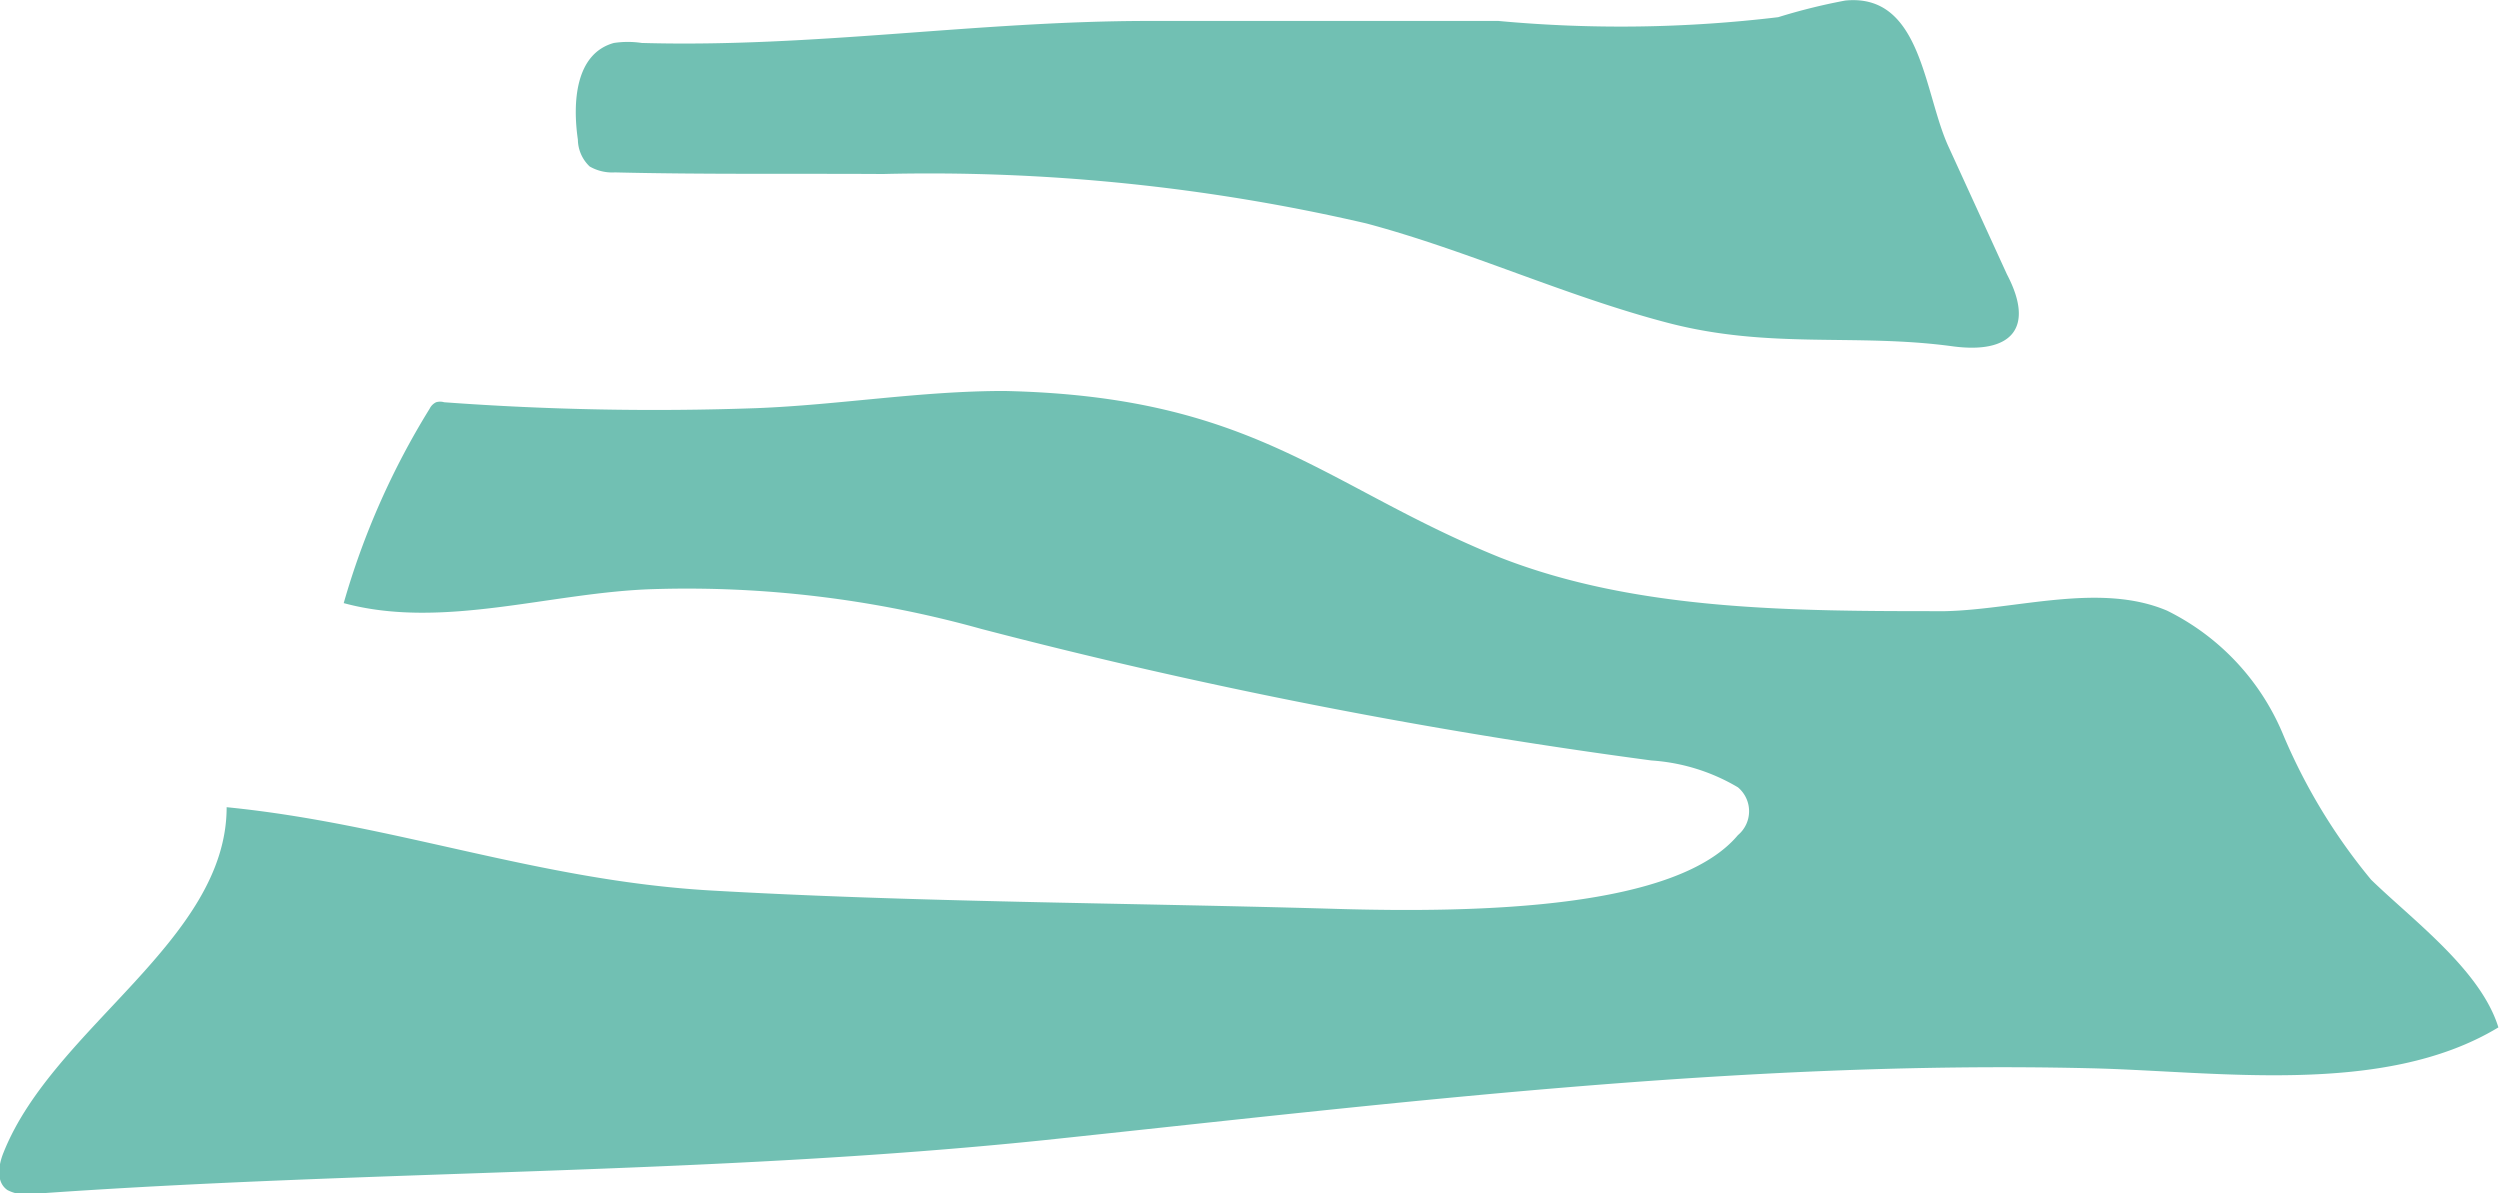 <svg xmlns="http://www.w3.org/2000/svg" viewBox="0 0 46.55 22.22"><defs><style>.cls-1{fill:#71c0b3;}</style></defs><title>Cloud Back</title><g id="Layer_2" data-name="Layer 2"><g id="Logo"><path class="cls-1" d="M36.22,11.38c-2.8,0-5.74,0-8.29-1-3.27-1.32-4.56-3-9.23-3.1-1.57,0-3.07.26-4.62.32a53.55,53.55,0,0,1-5.81-.11.26.26,0,0,0-.15,0A.26.26,0,0,0,8,7.61a14.37,14.37,0,0,0-1.6,3.62c1.84.5,3.85-.2,5.75-.26a20.36,20.36,0,0,1,6.12.74,103.5,103.5,0,0,0,12.48,2.45,3.62,3.62,0,0,1,1.61.5.58.58,0,0,1,0,.89c-1.13,1.35-4.69,1.46-7.59,1.37-3.83-.11-7.73-.12-11.55-.34-3.22-.19-5.88-1.24-9-1.55,0,2.48-3.22,4.1-4.15,6.42-.1.24-.15.56.07.71a.76.76,0,0,0,.48.07c6.28-.45,12.53-.35,18.82-1,6.45-.68,12.93-1.49,19.44-1.34,2.38.05,5.49.54,7.64-.76-.33-1.07-1.6-2-2.37-2.75a10.79,10.79,0,0,1-1.65-2.73,4.49,4.49,0,0,0-2.15-2.28C39.1,10.84,37.55,11.35,36.22,11.38Z"/><path class="cls-1" d="M16.44,3.24a36,36,0,0,1,9,.92c1.91.51,3.7,1.35,5.61,1.85s3.5.19,5.32.44c1.07.14,1.53-.33,1-1.34L36.29,2.75c-.47-1-.5-2.88-1.93-2.74a11.1,11.1,0,0,0-1.25.31A24.66,24.66,0,0,1,27.9.39c-2.16,0-4.33,0-6.5,0-3.21,0-6.23.5-9.45.41a1.75,1.75,0,0,0-.52,0c-.72.2-.77,1.11-.67,1.8a.7.7,0,0,0,.22.5.84.84,0,0,0,.47.11C13.11,3.25,14.77,3.23,16.44,3.24Z"/></g></g></svg>